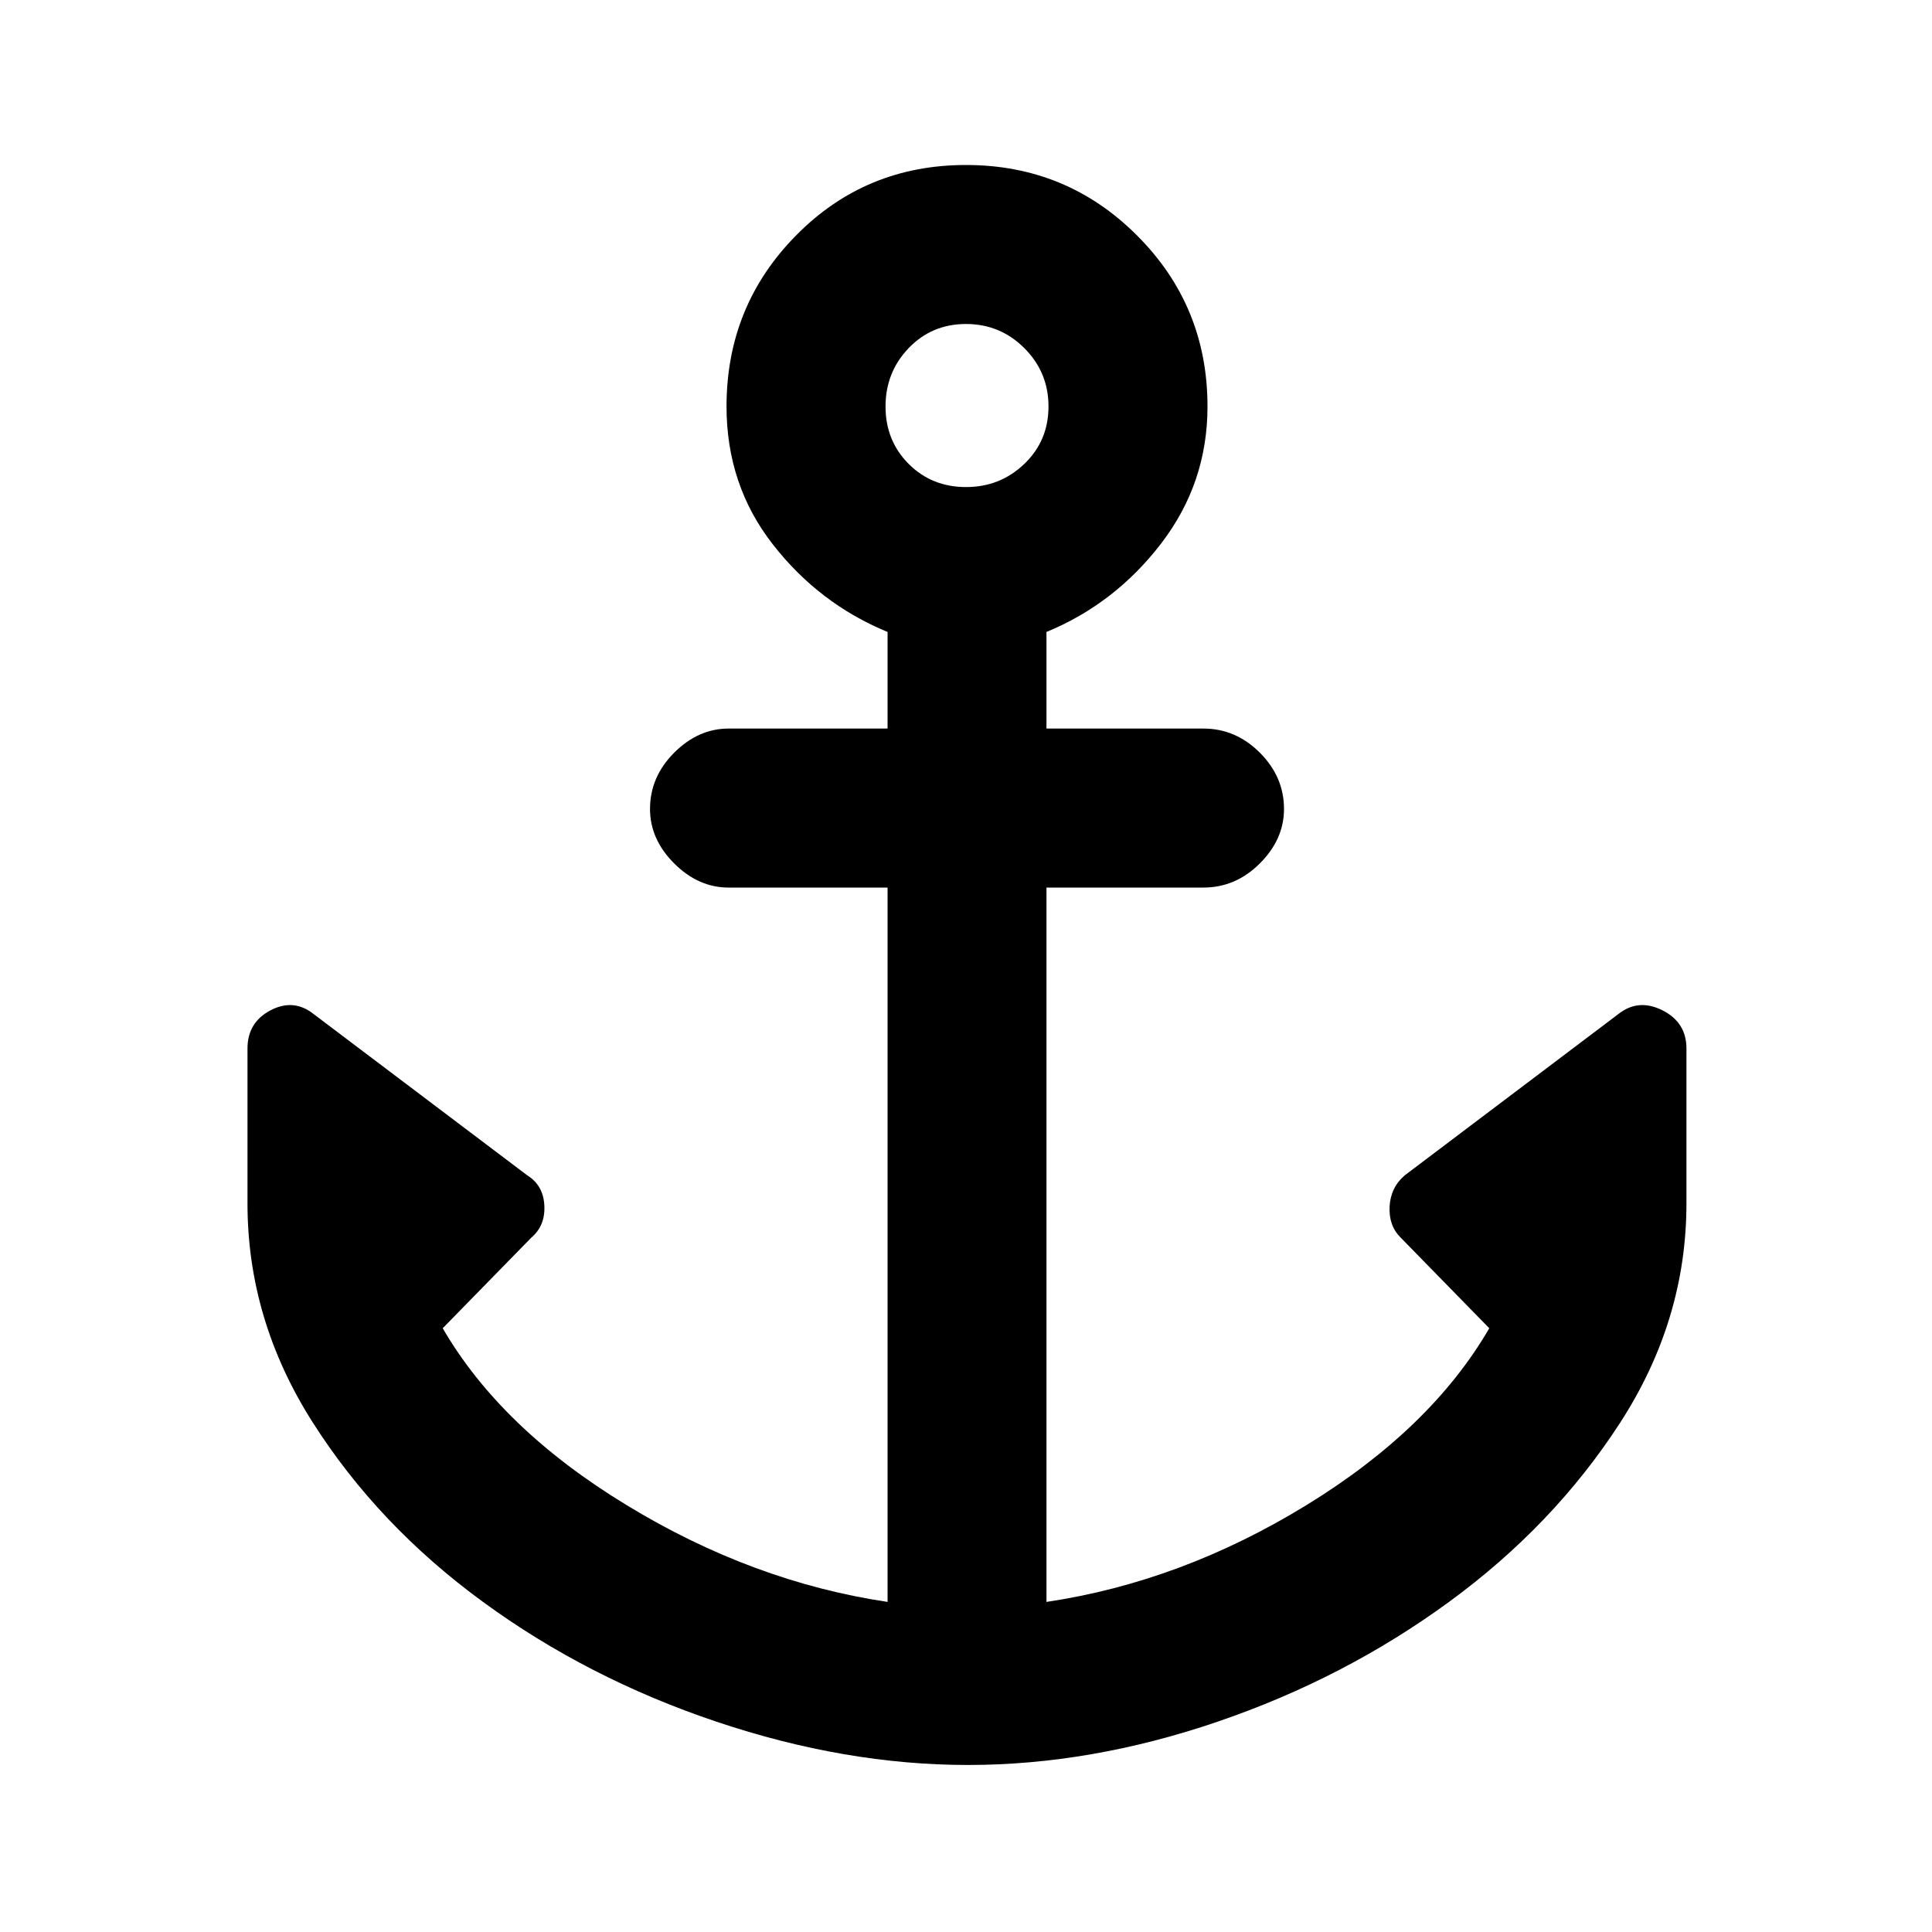 <svg xmlns="http://www.w3.org/2000/svg" height="20" width="20"><path d="M10.021 18.271Q8.75 18.271 7.417 17.823Q6.083 17.375 5 16.583Q3.917 15.792 3.24 14.729Q2.562 13.667 2.562 12.458V10.854Q2.562 10.583 2.802 10.458Q3.042 10.333 3.25 10.5L5.458 12.167Q5.625 12.271 5.635 12.479Q5.646 12.688 5.5 12.812L4.583 13.75Q5.188 14.792 6.49 15.583Q7.792 16.375 9.188 16.583V9.188H7.542Q7.229 9.188 6.979 8.938Q6.729 8.688 6.729 8.375Q6.729 8.042 6.979 7.792Q7.229 7.542 7.542 7.542H9.188V6.542Q8.479 6.25 8 5.635Q7.521 5.021 7.521 4.208Q7.521 3.167 8.24 2.438Q8.958 1.708 10 1.708Q11.042 1.708 11.771 2.438Q12.5 3.167 12.5 4.208Q12.5 5 12.021 5.625Q11.542 6.25 10.833 6.542V7.542H12.458Q12.792 7.542 13.042 7.792Q13.292 8.042 13.292 8.375Q13.292 8.688 13.042 8.938Q12.792 9.188 12.458 9.188H10.833V16.583Q12.229 16.375 13.521 15.583Q14.812 14.792 15.417 13.75L14.5 12.812Q14.375 12.688 14.385 12.49Q14.396 12.292 14.542 12.167L16.75 10.5Q16.958 10.333 17.208 10.458Q17.458 10.583 17.458 10.854V12.458Q17.458 13.667 16.771 14.729Q16.083 15.792 15 16.583Q13.917 17.375 12.604 17.823Q11.292 18.271 10.021 18.271ZM10 5.042Q10.354 5.042 10.604 4.802Q10.854 4.562 10.854 4.208Q10.854 3.854 10.604 3.604Q10.354 3.354 10 3.354Q9.646 3.354 9.406 3.604Q9.167 3.854 9.167 4.208Q9.167 4.562 9.406 4.802Q9.646 5.042 10 5.042Z"/></svg>